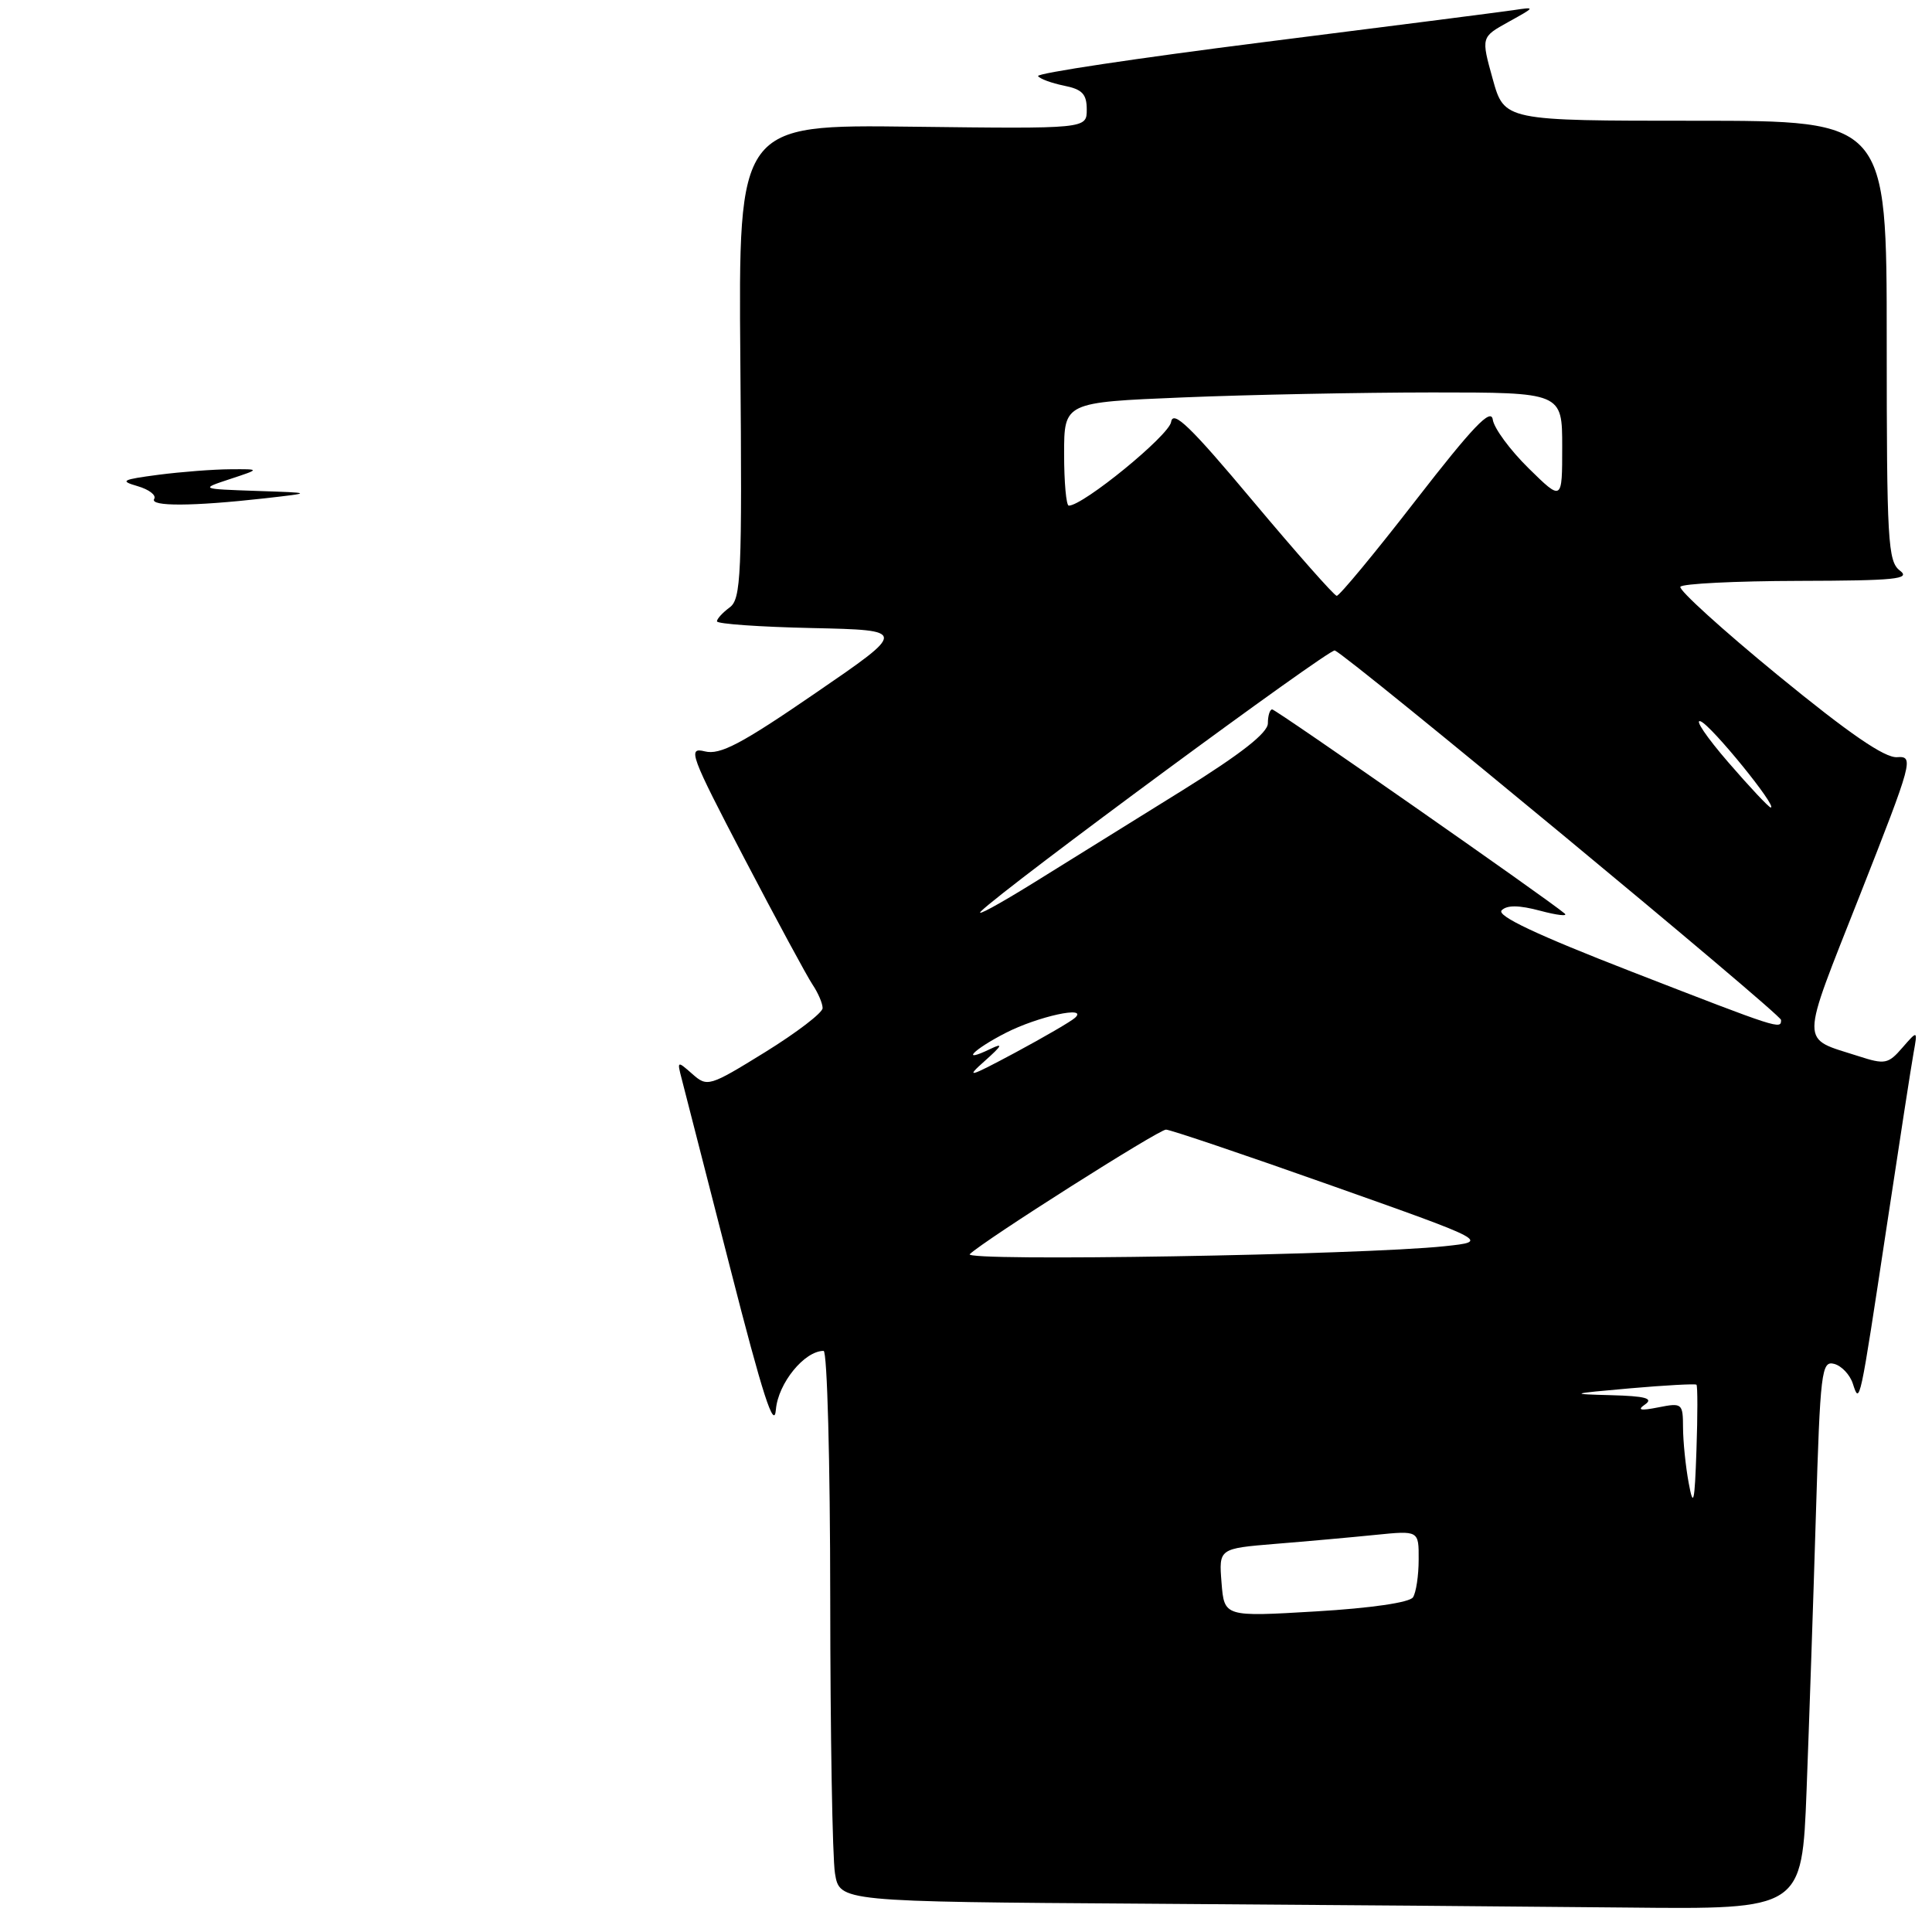 <?xml version="1.0" encoding="UTF-8" standalone="no"?>
<!DOCTYPE svg PUBLIC "-//W3C//DTD SVG 1.1//EN" "http://www.w3.org/Graphics/SVG/1.1/DTD/svg11.dtd" >
<svg xmlns="http://www.w3.org/2000/svg" xmlns:xlink="http://www.w3.org/1999/xlink" version="1.1" viewBox="0 0 256 256">
 <g >
 <path fill="currentColor"
d=" M 239.38 237.25 C 239.71 228.59 240.27 212.22 240.61 200.87 C 241.19 181.71 241.36 180.28 243.03 180.72 C 244.01 180.97 245.13 182.16 245.51 183.34 C 246.43 186.18 246.40 186.30 250.00 162.50 C 251.66 151.50 253.26 141.15 253.56 139.50 C 254.10 136.50 254.10 136.50 252.07 138.83 C 250.20 140.99 249.76 141.08 246.27 139.95 C 238.44 137.43 238.43 138.95 246.45 118.60 C 253.45 100.82 253.63 100.17 251.37 100.33 C 249.74 100.45 245.01 97.20 235.61 89.50 C 228.23 83.45 222.40 78.16 222.66 77.75 C 222.91 77.34 229.95 76.99 238.31 76.97 C 251.16 76.94 253.23 76.73 251.75 75.61 C 250.15 74.40 250.00 71.72 250.00 45.14 C 250.00 16.00 250.00 16.00 224.66 16.00 C 199.33 16.00 199.33 16.00 197.79 10.46 C 196.25 4.92 196.25 4.92 199.87 2.91 C 203.50 0.90 203.50 0.90 200.50 1.35 C 198.85 1.59 183.92 3.51 167.32 5.60 C 150.72 7.70 137.32 9.71 137.55 10.08 C 137.77 10.44 139.32 11.01 140.98 11.35 C 143.40 11.83 144.00 12.46 144.00 14.51 C 144.00 17.07 144.00 17.07 120.92 16.79 C 97.84 16.50 97.84 16.50 98.10 47.88 C 98.34 76.30 98.20 79.38 96.68 80.49 C 95.76 81.17 95.00 81.99 95.00 82.33 C 95.00 82.67 100.67 83.07 107.61 83.22 C 120.22 83.50 120.22 83.50 108.05 91.84 C 98.22 98.59 95.41 100.07 93.39 99.56 C 91.08 98.98 91.44 99.98 98.62 113.72 C 102.87 121.85 106.94 129.39 107.67 130.47 C 108.40 131.56 109.00 132.95 109.00 133.58 C 109.00 134.20 105.57 136.82 101.39 139.41 C 93.97 143.99 93.72 144.06 91.73 142.30 C 89.73 140.54 89.70 140.55 90.34 143.00 C 90.70 144.38 93.58 155.62 96.75 168.00 C 101.06 184.87 102.58 189.57 102.81 186.78 C 103.10 183.29 106.59 179.00 109.13 179.00 C 109.61 179.00 110.00 193.74 110.01 211.75 C 110.02 229.76 110.30 246.18 110.64 248.24 C 111.26 251.98 111.26 251.98 151.88 252.25 C 174.22 252.40 202.91 252.63 215.64 252.76 C 238.77 253.00 238.77 253.00 239.38 237.25 Z  M 20.43 66.11 C 20.74 65.62 19.75 64.86 18.24 64.42 C 15.82 63.72 16.14 63.55 21.00 62.91 C 24.02 62.52 28.30 62.19 30.50 62.18 C 34.50 62.15 34.50 62.15 30.50 63.47 C 26.50 64.79 26.50 64.79 34.00 65.05 C 41.50 65.30 41.50 65.30 35.00 66.04 C 25.54 67.10 19.80 67.13 20.43 66.11 Z  M 161.86 209.72 C 161.50 205.19 161.50 205.19 169.00 204.57 C 173.12 204.24 179.09 203.70 182.25 203.38 C 188.00 202.80 188.00 202.80 187.98 206.65 C 187.98 208.77 187.64 211.02 187.23 211.65 C 186.79 212.34 181.65 213.09 174.36 213.52 C 162.22 214.24 162.22 214.24 161.86 209.72 Z  M 223.76 196.50 C 223.35 194.30 223.02 191.00 223.01 189.17 C 223.00 185.95 222.89 185.86 219.75 186.48 C 217.33 186.96 216.88 186.85 218.00 186.08 C 219.12 185.29 218.00 184.99 213.50 184.87 C 207.83 184.72 207.97 184.67 216.00 183.96 C 220.68 183.55 224.63 183.34 224.79 183.48 C 224.95 183.63 224.95 187.52 224.79 192.13 C 224.55 199.19 224.38 199.87 223.76 196.50 Z  M 128.50 166.18 C 130.42 164.34 153.51 149.69 154.50 149.68 C 155.05 149.68 164.91 153.01 176.42 157.09 C 197.34 164.50 197.34 164.50 191.42 165.13 C 180.38 166.30 127.45 167.18 128.50 166.18 Z  M 130.50 140.57 C 132.80 138.52 132.98 138.15 131.25 138.98 C 127.14 140.97 128.93 139.08 133.25 136.87 C 137.52 134.68 144.26 133.21 142.45 134.86 C 141.93 135.34 138.35 137.42 134.50 139.49 C 128.35 142.78 127.86 142.91 130.50 140.57 Z  M 216.22 128.76 C 203.63 123.87 198.26 121.34 198.98 120.62 C 199.69 119.91 201.28 119.93 204.09 120.68 C 206.33 121.28 207.79 121.44 207.33 121.05 C 205.18 119.20 169.07 94.00 168.57 94.00 C 168.26 94.00 168.00 94.83 168.00 95.84 C 168.00 97.10 164.47 99.87 156.75 104.68 C 150.56 108.52 141.68 114.04 137.00 116.95 C 132.32 119.85 129.18 121.56 130.00 120.74 C 133.26 117.53 176.17 85.89 176.87 86.19 C 178.72 86.96 236.00 134.38 236.00 135.15 C 236.00 136.43 235.86 136.39 216.22 128.76 Z  M 228.99 100.99 C 226.13 97.68 224.48 95.25 225.34 95.58 C 226.77 96.12 235.61 107.00 234.63 107.00 C 234.39 107.00 231.85 104.30 228.99 100.99 Z  M 166.00 66.37 C 157.75 56.52 155.43 54.28 155.18 55.91 C 154.91 57.70 143.53 67.00 141.62 67.00 C 141.28 67.00 141.00 63.92 141.00 60.16 C 141.00 53.31 141.00 53.31 156.75 52.66 C 165.41 52.30 180.26 52.01 189.75 52.00 C 207.00 52.00 207.00 52.00 207.00 59.21 C 207.00 66.42 207.00 66.42 202.55 62.05 C 200.10 59.64 197.96 56.74 197.80 55.60 C 197.57 54.01 195.16 56.54 187.62 66.26 C 182.19 73.27 177.46 78.98 177.12 78.95 C 176.78 78.92 171.78 73.26 166.00 66.37 Z "/>
</g>
</svg>